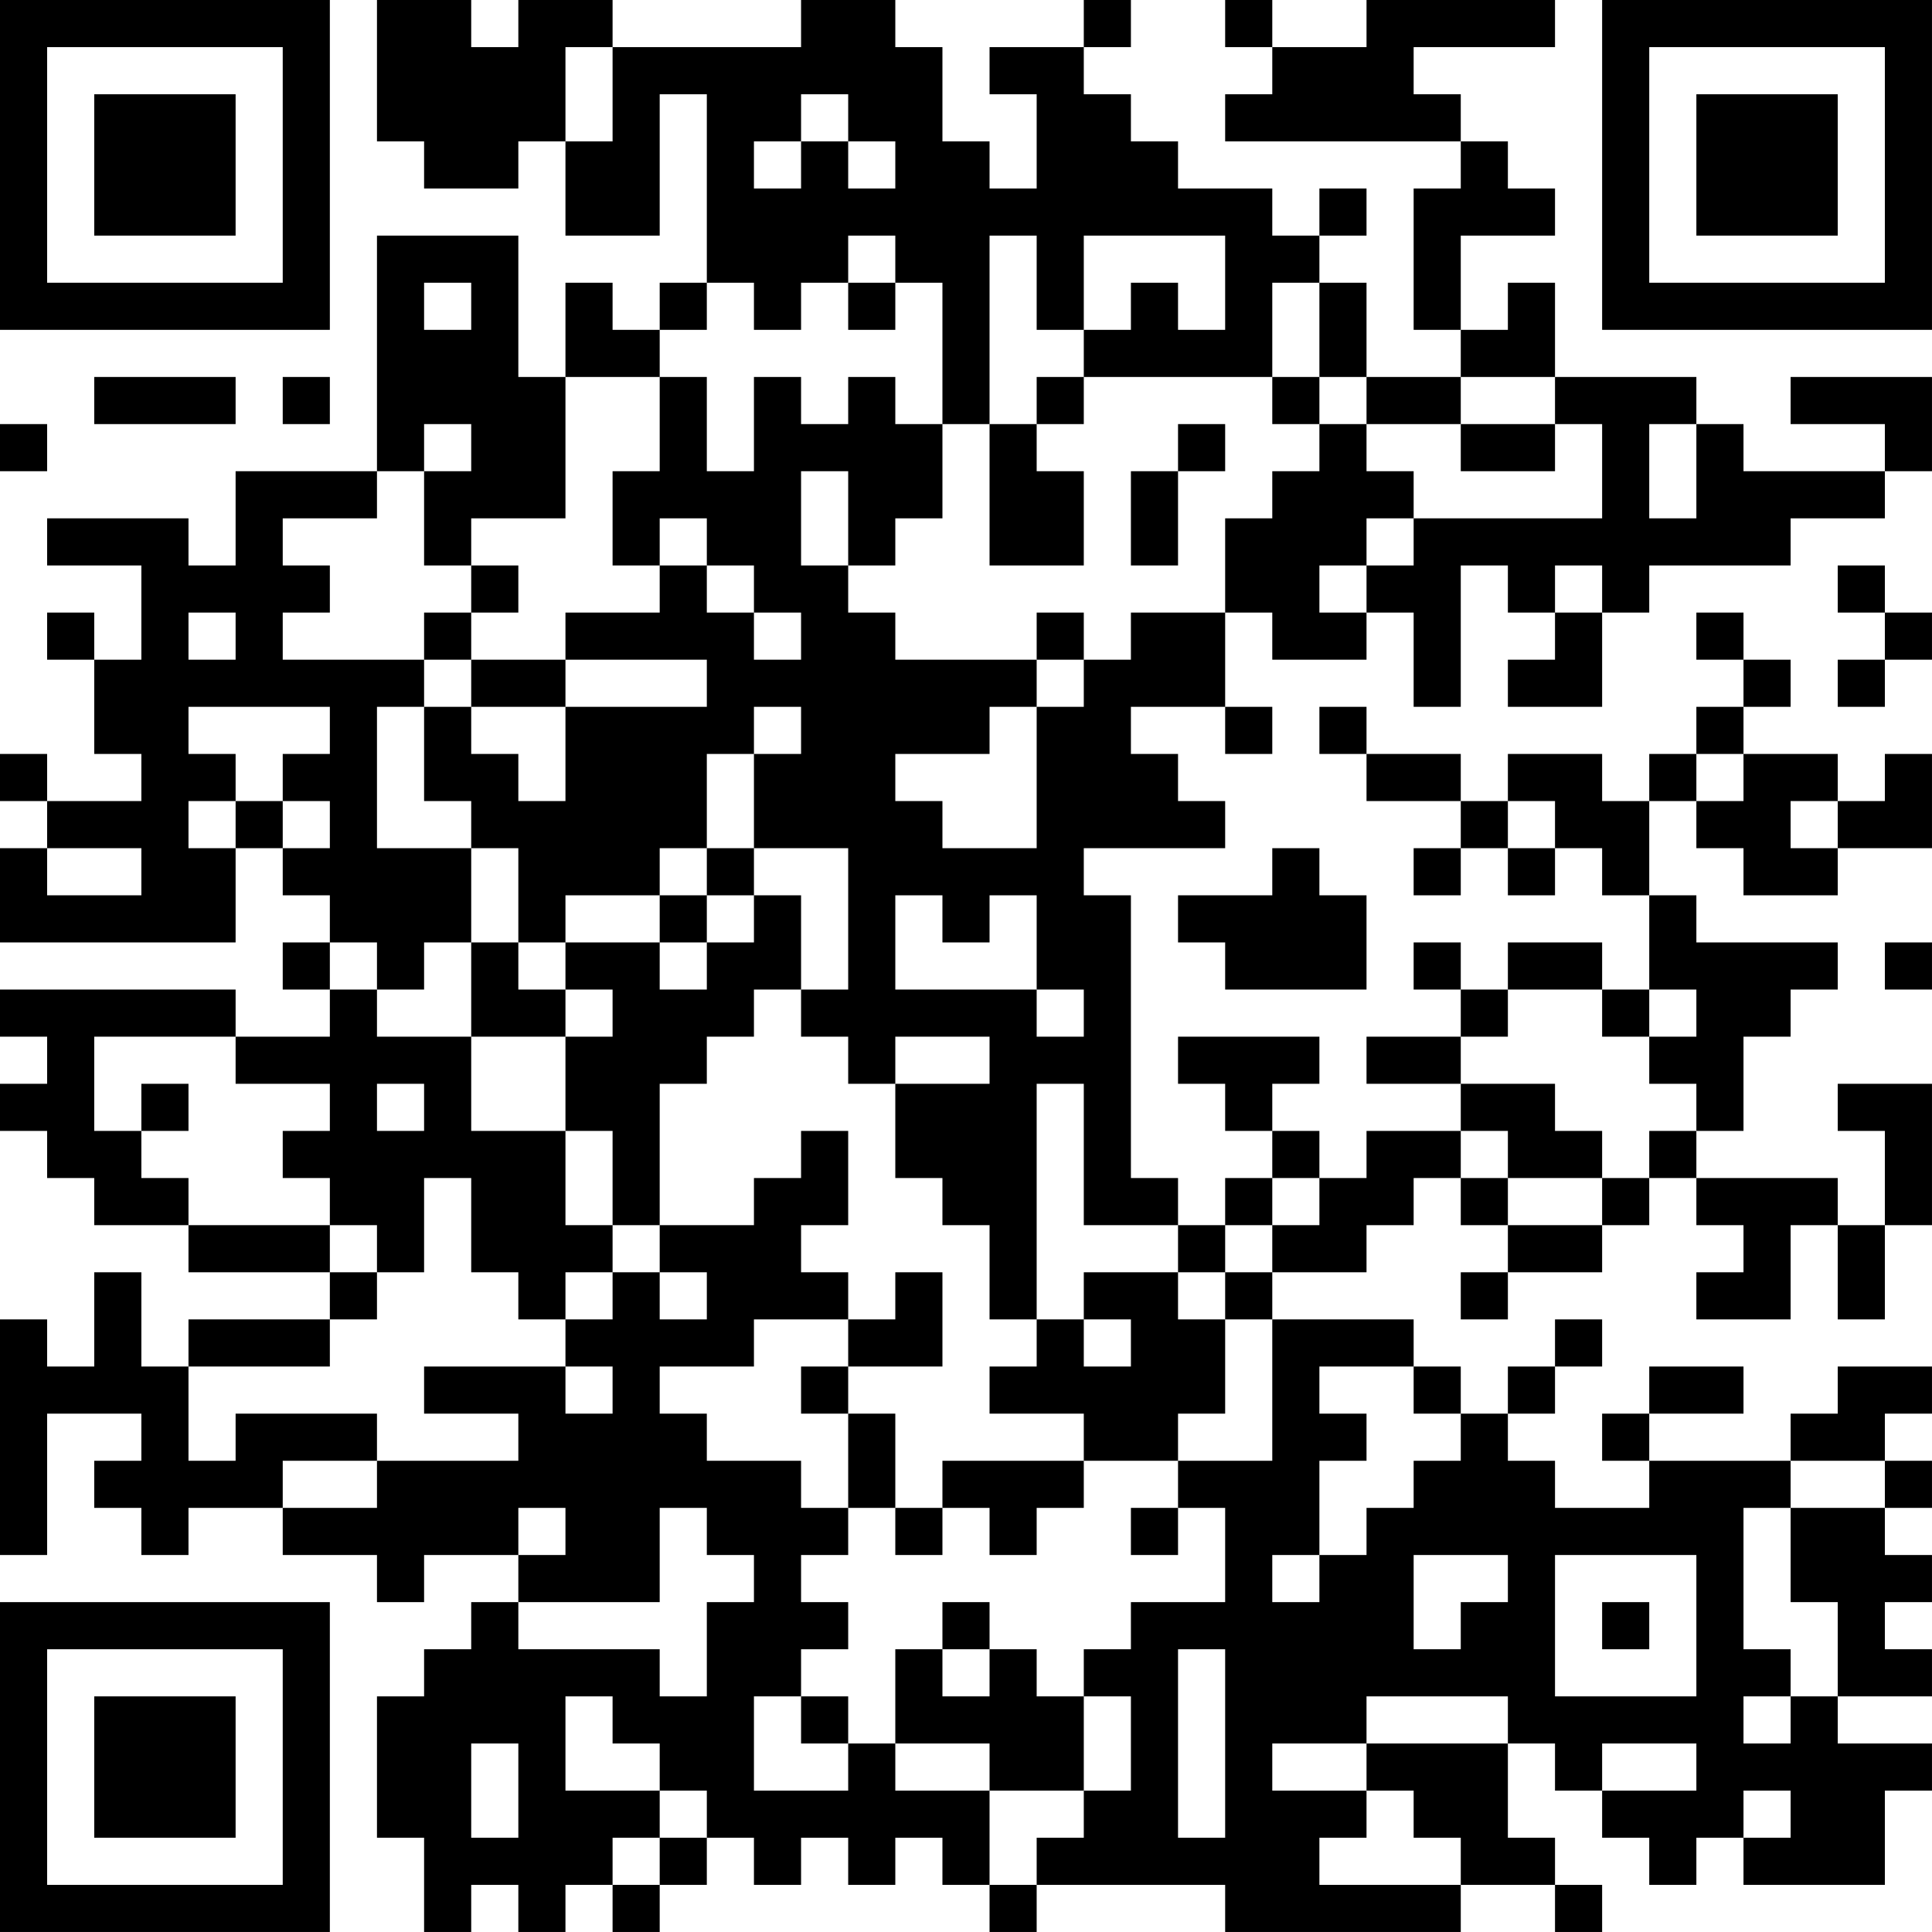 <?xml version="1.0" encoding="UTF-8"?>
<svg xmlns="http://www.w3.org/2000/svg" version="1.1" width="200" height="200" viewBox="0 0 200 200"><rect x="0" y="0" width="200" height="200" fill="#ffffff"/><g transform="scale(4.878)"><g transform="translate(0,0)"><path fill-rule="evenodd" d="M8 0L8 3L9 3L9 4L11 4L11 3L12 3L12 5L14 5L14 2L15 2L15 6L14 6L14 7L13 7L13 6L12 6L12 8L11 8L11 5L8 5L8 10L5 10L5 12L4 12L4 11L1 11L1 12L3 12L3 14L2 14L2 13L1 13L1 14L2 14L2 16L3 16L3 17L1 17L1 16L0 16L0 17L1 17L1 18L0 18L0 20L5 20L5 18L6 18L6 19L7 19L7 20L6 20L6 21L7 21L7 22L5 22L5 21L0 21L0 22L1 22L1 23L0 23L0 24L1 24L1 25L2 25L2 26L4 26L4 27L7 27L7 28L4 28L4 29L3 29L3 27L2 27L2 29L1 29L1 28L0 28L0 33L1 33L1 30L3 30L3 31L2 31L2 32L3 32L3 33L4 33L4 32L6 32L6 33L8 33L8 34L9 34L9 33L11 33L11 34L10 34L10 35L9 35L9 36L8 36L8 39L9 39L9 41L10 41L10 40L11 40L11 41L12 41L12 40L13 40L13 41L14 41L14 40L15 40L15 39L16 39L16 40L17 40L17 39L18 39L18 40L19 40L19 39L20 39L20 40L21 40L21 41L22 41L22 40L26 40L26 41L31 41L31 40L33 40L33 41L34 41L34 40L33 40L33 39L32 39L32 37L33 37L33 38L34 38L34 39L35 39L35 40L36 40L36 39L37 39L37 40L40 40L40 38L41 38L41 37L39 37L39 36L41 36L41 35L40 35L40 34L41 34L41 33L40 33L40 32L41 32L41 31L40 31L40 30L41 30L41 29L39 29L39 30L38 30L38 31L35 31L35 30L37 30L37 29L35 29L35 30L34 30L34 31L35 31L35 32L33 32L33 31L32 31L32 30L33 30L33 29L34 29L34 28L33 28L33 29L32 29L32 30L31 30L31 29L30 29L30 28L27 28L27 27L29 27L29 26L30 26L30 25L31 25L31 26L32 26L32 27L31 27L31 28L32 28L32 27L34 27L34 26L35 26L35 25L36 25L36 26L37 26L37 27L36 27L36 28L38 28L38 26L39 26L39 28L40 28L40 26L41 26L41 23L39 23L39 24L40 24L40 26L39 26L39 25L36 25L36 24L37 24L37 22L38 22L38 21L39 21L39 20L36 20L36 19L35 19L35 17L36 17L36 18L37 18L37 19L39 19L39 18L41 18L41 16L40 16L40 17L39 17L39 16L37 16L37 15L38 15L38 14L37 14L37 13L36 13L36 14L37 14L37 15L36 15L36 16L35 16L35 17L34 17L34 16L32 16L32 17L31 17L31 16L29 16L29 15L28 15L28 16L29 16L29 17L31 17L31 18L30 18L30 19L31 19L31 18L32 18L32 19L33 19L33 18L34 18L34 19L35 19L35 21L34 21L34 20L32 20L32 21L31 21L31 20L30 20L30 21L31 21L31 22L29 22L29 23L31 23L31 24L29 24L29 25L28 25L28 24L27 24L27 23L28 23L28 22L25 22L25 23L26 23L26 24L27 24L27 25L26 25L26 26L25 26L25 25L24 25L24 19L23 19L23 18L26 18L26 17L25 17L25 16L24 16L24 15L26 15L26 16L27 16L27 15L26 15L26 13L27 13L27 14L29 14L29 13L30 13L30 15L31 15L31 12L32 12L32 13L33 13L33 14L32 14L32 15L34 15L34 13L35 13L35 12L38 12L38 11L40 11L40 10L41 10L41 8L38 8L38 9L40 9L40 10L37 10L37 9L36 9L36 8L33 8L33 6L32 6L32 7L31 7L31 5L33 5L33 4L32 4L32 3L31 3L31 2L30 2L30 1L33 1L33 0L29 0L29 1L27 1L27 0L26 0L26 1L27 1L27 2L26 2L26 3L31 3L31 4L30 4L30 7L31 7L31 8L29 8L29 6L28 6L28 5L29 5L29 4L28 4L28 5L27 5L27 4L25 4L25 3L24 3L24 2L23 2L23 1L24 1L24 0L23 0L23 1L21 1L21 2L22 2L22 4L21 4L21 3L20 3L20 1L19 1L19 0L17 0L17 1L13 1L13 0L11 0L11 1L10 1L10 0ZM12 1L12 3L13 3L13 1ZM17 2L17 3L16 3L16 4L17 4L17 3L18 3L18 4L19 4L19 3L18 3L18 2ZM18 5L18 6L17 6L17 7L16 7L16 6L15 6L15 7L14 7L14 8L12 8L12 11L10 11L10 12L9 12L9 10L10 10L10 9L9 9L9 10L8 10L8 11L6 11L6 12L7 12L7 13L6 13L6 14L9 14L9 15L8 15L8 18L10 18L10 20L9 20L9 21L8 21L8 20L7 20L7 21L8 21L8 22L10 22L10 24L12 24L12 26L13 26L13 27L12 27L12 28L11 28L11 27L10 27L10 25L9 25L9 27L8 27L8 26L7 26L7 25L6 25L6 24L7 24L7 23L5 23L5 22L2 22L2 24L3 24L3 25L4 25L4 26L7 26L7 27L8 27L8 28L7 28L7 29L4 29L4 31L5 31L5 30L8 30L8 31L6 31L6 32L8 32L8 31L11 31L11 30L9 30L9 29L12 29L12 30L13 30L13 29L12 29L12 28L13 28L13 27L14 27L14 28L15 28L15 27L14 27L14 26L16 26L16 25L17 25L17 24L18 24L18 26L17 26L17 27L18 27L18 28L16 28L16 29L14 29L14 30L15 30L15 31L17 31L17 32L18 32L18 33L17 33L17 34L18 34L18 35L17 35L17 36L16 36L16 38L18 38L18 37L19 37L19 38L21 38L21 40L22 40L22 39L23 39L23 38L24 38L24 36L23 36L23 35L24 35L24 34L26 34L26 32L25 32L25 31L27 31L27 28L26 28L26 27L27 27L27 26L28 26L28 25L27 25L27 26L26 26L26 27L25 27L25 26L23 26L23 23L22 23L22 28L21 28L21 26L20 26L20 25L19 25L19 23L21 23L21 22L19 22L19 23L18 23L18 22L17 22L17 21L18 21L18 18L16 18L16 16L17 16L17 15L16 15L16 16L15 16L15 18L14 18L14 19L12 19L12 20L11 20L11 18L10 18L10 17L9 17L9 15L10 15L10 16L11 16L11 17L12 17L12 15L15 15L15 14L12 14L12 13L14 13L14 12L15 12L15 13L16 13L16 14L17 14L17 13L16 13L16 12L15 12L15 11L14 11L14 12L13 12L13 10L14 10L14 8L15 8L15 10L16 10L16 8L17 8L17 9L18 9L18 8L19 8L19 9L20 9L20 11L19 11L19 12L18 12L18 10L17 10L17 12L18 12L18 13L19 13L19 14L22 14L22 15L21 15L21 16L19 16L19 17L20 17L20 18L22 18L22 15L23 15L23 14L24 14L24 13L26 13L26 11L27 11L27 10L28 10L28 9L29 9L29 10L30 10L30 11L29 11L29 12L28 12L28 13L29 13L29 12L30 12L30 11L34 11L34 9L33 9L33 8L31 8L31 9L29 9L29 8L28 8L28 6L27 6L27 8L23 8L23 7L24 7L24 6L25 6L25 7L26 7L26 5L23 5L23 7L22 7L22 5L21 5L21 9L20 9L20 6L19 6L19 5ZM9 6L9 7L10 7L10 6ZM18 6L18 7L19 7L19 6ZM2 8L2 9L5 9L5 8ZM6 8L6 9L7 9L7 8ZM22 8L22 9L21 9L21 12L23 12L23 10L22 10L22 9L23 9L23 8ZM27 8L27 9L28 9L28 8ZM0 9L0 10L1 10L1 9ZM25 9L25 10L24 10L24 12L25 12L25 10L26 10L26 9ZM31 9L31 10L33 10L33 9ZM35 9L35 11L36 11L36 9ZM10 12L10 13L9 13L9 14L10 14L10 15L12 15L12 14L10 14L10 13L11 13L11 12ZM33 12L33 13L34 13L34 12ZM39 12L39 13L40 13L40 14L39 14L39 15L40 15L40 14L41 14L41 13L40 13L40 12ZM4 13L4 14L5 14L5 13ZM22 13L22 14L23 14L23 13ZM4 15L4 16L5 16L5 17L4 17L4 18L5 18L5 17L6 17L6 18L7 18L7 17L6 17L6 16L7 16L7 15ZM36 16L36 17L37 17L37 16ZM32 17L32 18L33 18L33 17ZM38 17L38 18L39 18L39 17ZM1 18L1 19L3 19L3 18ZM15 18L15 19L14 19L14 20L12 20L12 21L11 21L11 20L10 20L10 22L12 22L12 24L13 24L13 26L14 26L14 23L15 23L15 22L16 22L16 21L17 21L17 19L16 19L16 18ZM27 18L27 19L25 19L25 20L26 20L26 21L29 21L29 19L28 19L28 18ZM15 19L15 20L14 20L14 21L15 21L15 20L16 20L16 19ZM19 19L19 21L22 21L22 22L23 22L23 21L22 21L22 19L21 19L21 20L20 20L20 19ZM40 20L40 21L41 21L41 20ZM12 21L12 22L13 22L13 21ZM32 21L32 22L31 22L31 23L33 23L33 24L34 24L34 25L32 25L32 24L31 24L31 25L32 25L32 26L34 26L34 25L35 25L35 24L36 24L36 23L35 23L35 22L36 22L36 21L35 21L35 22L34 22L34 21ZM3 23L3 24L4 24L4 23ZM8 23L8 24L9 24L9 23ZM19 27L19 28L18 28L18 29L17 29L17 30L18 30L18 32L19 32L19 33L20 33L20 32L21 32L21 33L22 33L22 32L23 32L23 31L25 31L25 30L26 30L26 28L25 28L25 27L23 27L23 28L22 28L22 29L21 29L21 30L23 30L23 31L20 31L20 32L19 32L19 30L18 30L18 29L20 29L20 27ZM23 28L23 29L24 29L24 28ZM28 29L28 30L29 30L29 31L28 31L28 33L27 33L27 34L28 34L28 33L29 33L29 32L30 32L30 31L31 31L31 30L30 30L30 29ZM38 31L38 32L37 32L37 35L38 35L38 36L37 36L37 37L38 37L38 36L39 36L39 34L38 34L38 32L40 32L40 31ZM11 32L11 33L12 33L12 32ZM14 32L14 34L11 34L11 35L14 35L14 36L15 36L15 34L16 34L16 33L15 33L15 32ZM24 32L24 33L25 33L25 32ZM30 33L30 35L31 35L31 34L32 34L32 33ZM33 33L33 36L36 36L36 33ZM20 34L20 35L19 35L19 37L21 37L21 38L23 38L23 36L22 36L22 35L21 35L21 34ZM34 34L34 35L35 35L35 34ZM20 35L20 36L21 36L21 35ZM25 35L25 39L26 39L26 35ZM12 36L12 38L14 38L14 39L13 39L13 40L14 40L14 39L15 39L15 38L14 38L14 37L13 37L13 36ZM17 36L17 37L18 37L18 36ZM29 36L29 37L27 37L27 38L29 38L29 39L28 39L28 40L31 40L31 39L30 39L30 38L29 38L29 37L32 37L32 36ZM10 37L10 39L11 39L11 37ZM34 37L34 38L36 38L36 37ZM37 38L37 39L38 39L38 38ZM0 0L0 7L7 7L7 0ZM1 1L1 6L6 6L6 1ZM2 2L2 5L5 5L5 2ZM34 0L34 7L41 7L41 0ZM35 1L35 6L40 6L40 1ZM36 2L36 5L39 5L39 2ZM0 34L0 41L7 41L7 34ZM1 35L1 40L6 40L6 35ZM2 36L2 39L5 39L5 36Z" fill="#000000"/></g></g></svg>
